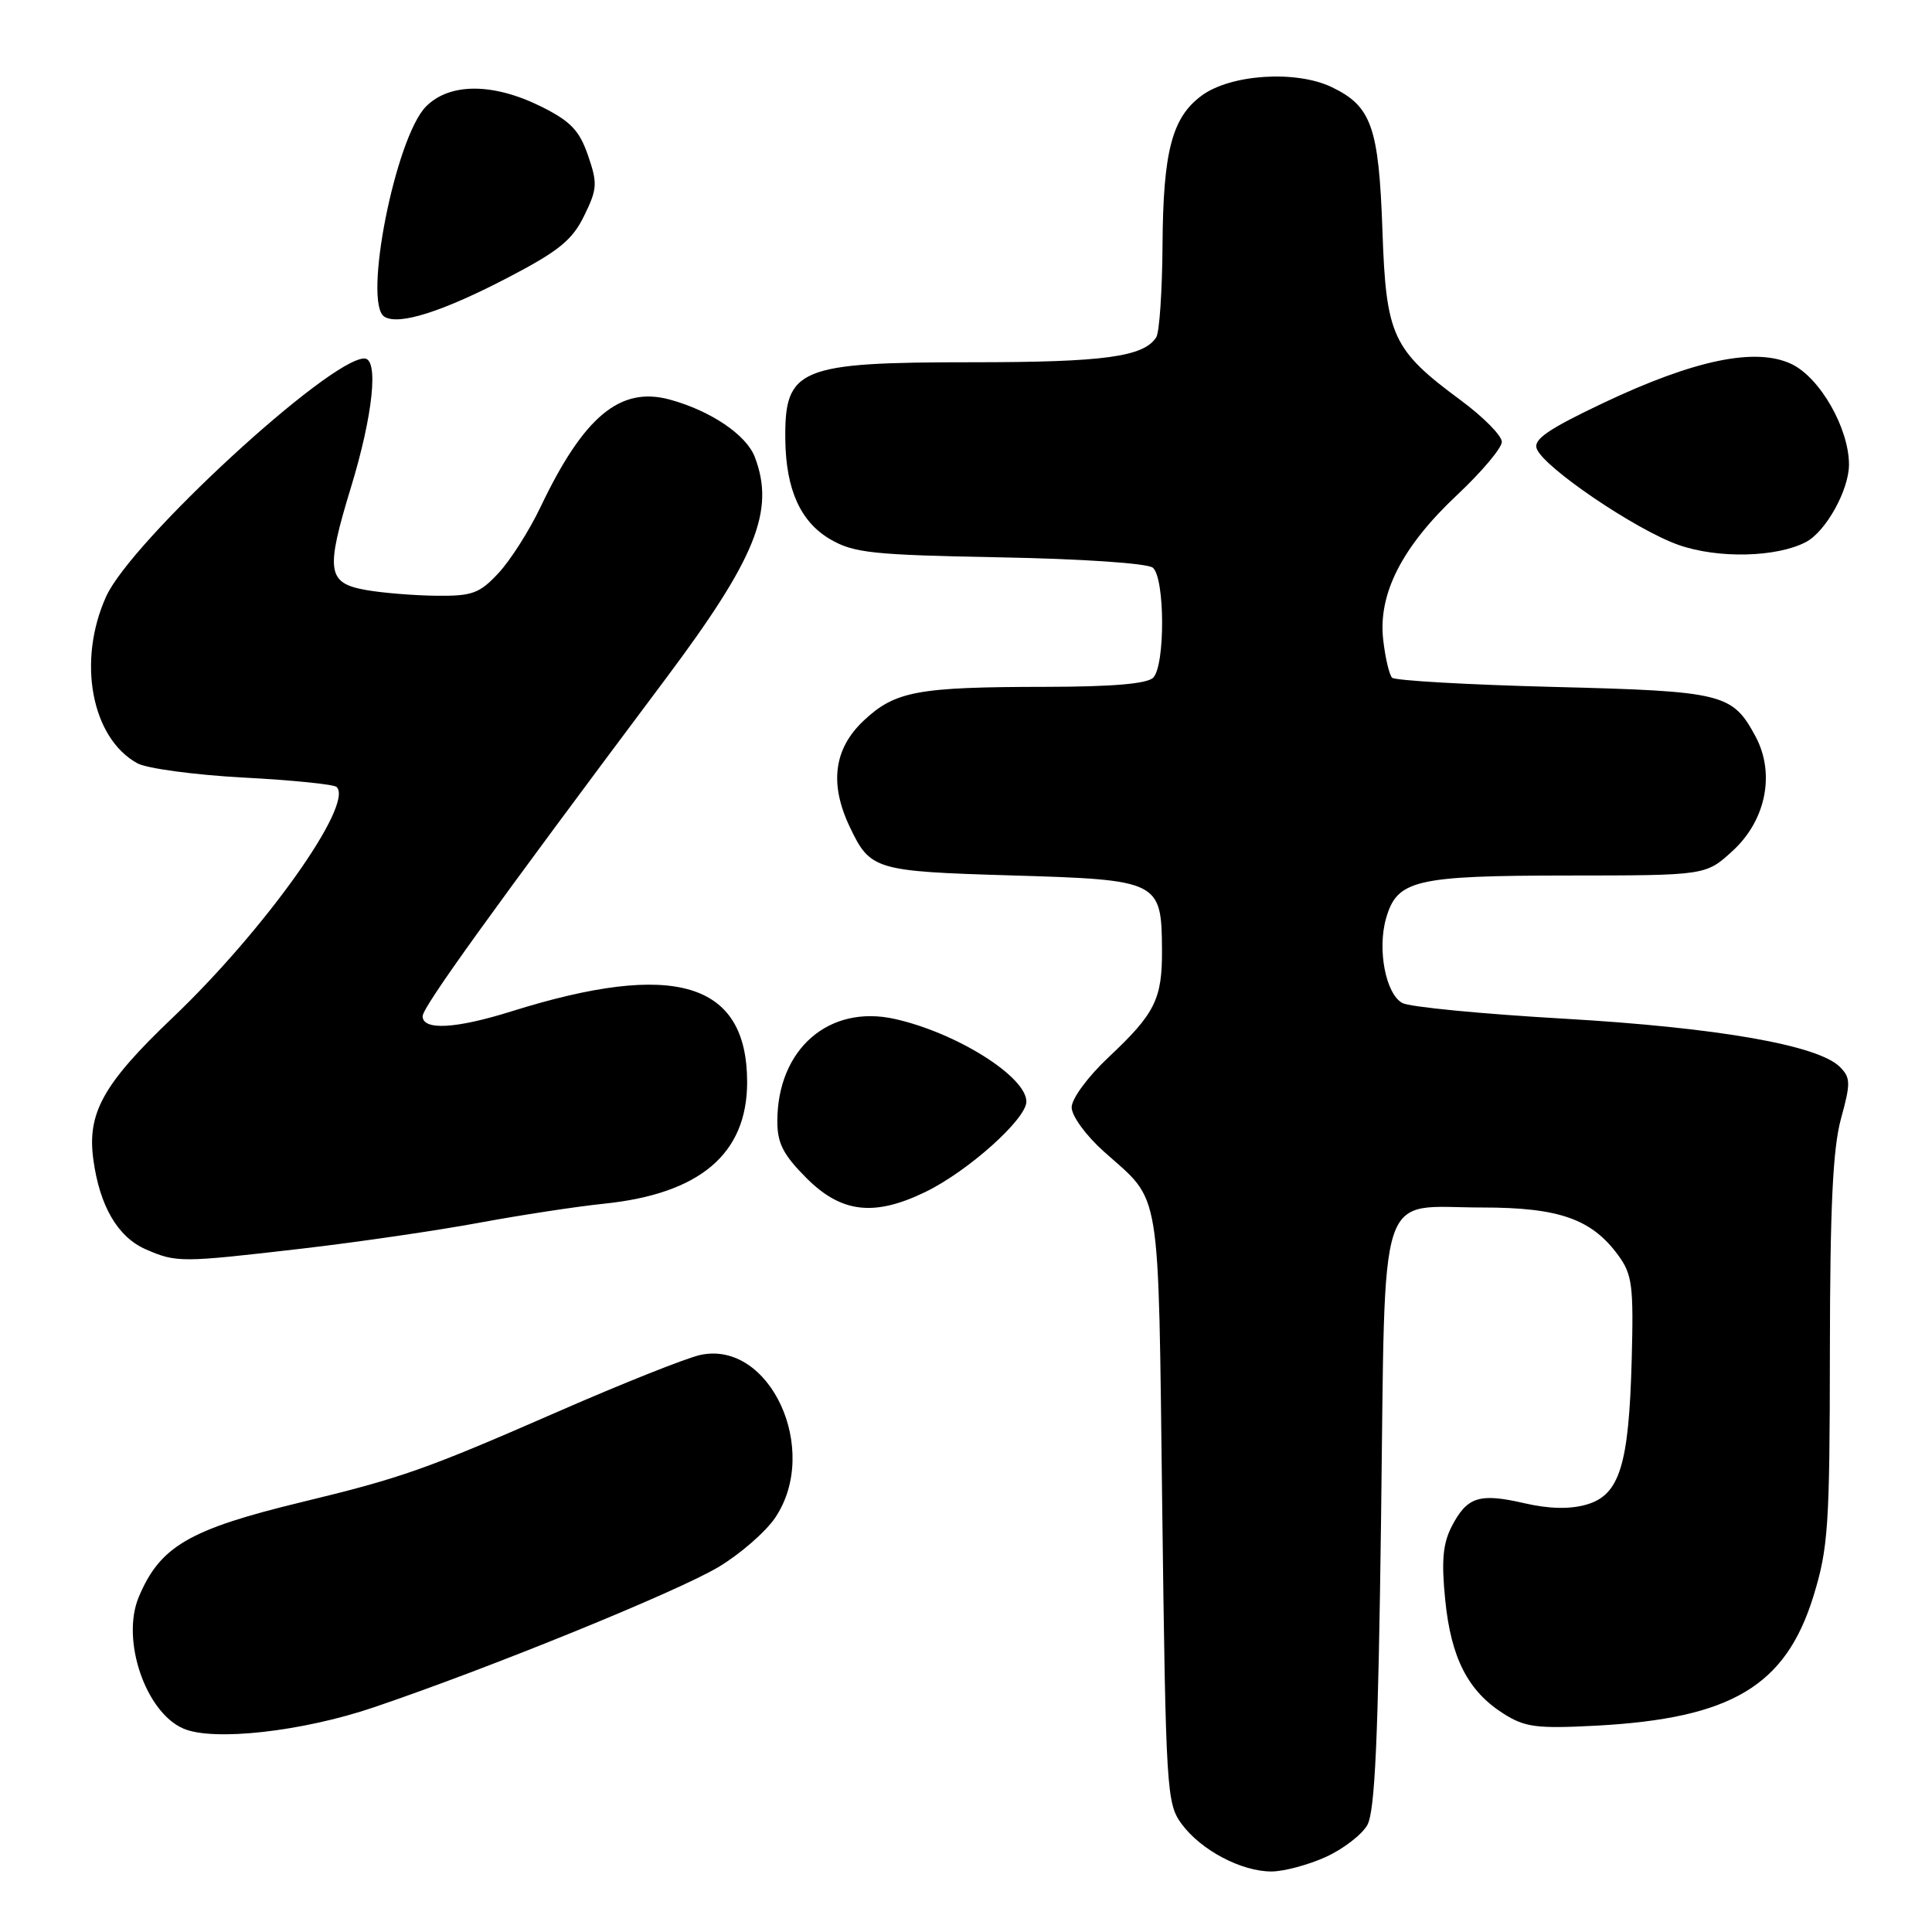 <?xml version="1.0" encoding="UTF-8" standalone="no"?>
<!DOCTYPE svg PUBLIC "-//W3C//DTD SVG 1.1//EN" "http://www.w3.org/Graphics/SVG/1.1/DTD/svg11.dtd" >
<svg xmlns="http://www.w3.org/2000/svg" xmlns:xlink="http://www.w3.org/1999/xlink" version="1.1" viewBox="0 0 256 256">
 <g >
 <path fill="currentColor"
d=" M 175.67 246.06 C 177.96 245.02 180.44 243.12 181.17 241.84 C 182.19 240.05 182.62 230.49 183.00 201.17 C 183.59 156.12 182.32 160.00 196.44 160.00 C 206.59 160.00 210.92 161.53 214.43 166.34 C 216.28 168.87 216.47 170.36 216.21 180.13 C 215.84 194.16 214.61 198.11 210.20 199.37 C 208.00 200.00 205.25 199.94 201.97 199.18 C 196.02 197.81 194.40 198.33 192.37 202.24 C 191.18 204.55 190.98 206.82 191.50 212.01 C 192.27 219.72 194.53 224.10 199.24 227.08 C 202.09 228.88 203.63 229.07 211.50 228.66 C 229.42 227.70 236.61 223.41 240.29 211.50 C 242.25 205.12 242.45 202.24 242.47 179.00 C 242.49 159.94 242.86 152.17 243.94 148.23 C 245.24 143.51 245.22 142.79 243.79 141.37 C 240.92 138.49 227.59 136.16 207.23 134.98 C 196.42 134.36 186.79 133.43 185.83 132.91 C 183.62 131.73 182.48 125.82 183.66 121.69 C 185.12 116.59 187.48 116.03 207.76 116.01 C 226.03 116.00 226.03 116.00 229.58 112.75 C 234.01 108.69 235.25 102.48 232.61 97.57 C 229.54 91.88 228.37 91.59 205.83 91.02 C 194.46 90.73 184.85 90.18 184.46 89.80 C 184.08 89.41 183.55 87.15 183.28 84.76 C 182.59 78.68 185.78 72.44 193.07 65.59 C 196.33 62.53 199.00 59.36 199.00 58.55 C 199.00 57.73 196.57 55.27 193.60 53.07 C 184.50 46.35 183.66 44.55 183.18 30.56 C 182.70 16.79 181.73 14.05 176.41 11.52 C 171.65 9.27 163.03 9.85 159.21 12.68 C 155.29 15.58 154.12 20.08 154.04 32.50 C 154.00 38.55 153.63 44.03 153.21 44.69 C 151.56 47.28 146.29 48.00 128.89 48.00 C 105.78 48.00 103.93 48.77 104.06 58.33 C 104.15 64.89 106.08 69.15 110.00 71.45 C 113.12 73.27 115.55 73.53 132.50 73.85 C 143.37 74.05 152.03 74.64 152.75 75.22 C 154.37 76.55 154.41 88.19 152.80 89.80 C 151.99 90.61 147.35 91.00 138.55 91.01 C 121.53 91.03 118.60 91.57 114.42 95.51 C 110.49 99.22 109.88 103.85 112.59 109.55 C 115.31 115.28 115.90 115.46 134.11 116.00 C 153.61 116.58 153.91 116.73 153.97 125.82 C 154.01 132.39 153.06 134.30 146.89 140.09 C 144.14 142.68 142.00 145.58 142.00 146.73 C 142.00 147.86 143.88 150.45 146.25 152.57 C 153.97 159.49 153.45 156.28 154.00 199.68 C 154.48 237.32 154.58 238.97 156.57 241.68 C 159.13 245.16 164.51 248.00 168.50 247.98 C 170.15 247.97 173.38 247.10 175.67 246.06 Z  M 49.50 226.24 C 64.78 221.07 89.74 210.91 95.22 207.63 C 98.09 205.91 101.46 202.97 102.72 201.10 C 108.75 192.13 102.03 177.54 92.79 179.54 C 90.98 179.93 82.53 183.29 74.00 187.02 C 56.43 194.70 53.27 195.82 40.00 199.03 C 25.04 202.65 21.20 204.89 18.38 211.63 C 16.02 217.29 19.28 226.89 24.31 229.05 C 28.27 230.76 40.03 229.45 49.50 226.24 Z  M 40.00 165.45 C 47.42 164.59 58.00 163.04 63.50 162.02 C 69.00 161.00 76.42 159.87 80.00 159.50 C 92.76 158.19 99.00 152.89 99.00 143.38 C 98.99 130.11 89.38 127.23 67.74 134.02 C 60.37 136.33 56.00 136.56 56.00 134.65 C 56.00 133.44 65.19 120.68 88.16 90.00 C 100.18 73.95 102.72 67.65 100.02 60.57 C 98.91 57.63 94.19 54.44 88.77 52.95 C 82.18 51.15 77.36 55.15 71.62 67.19 C 70.13 70.32 67.62 74.26 66.05 75.94 C 63.54 78.64 62.56 78.99 57.85 78.94 C 54.91 78.91 50.70 78.57 48.50 78.18 C 43.35 77.27 43.11 75.69 46.50 64.59 C 49.43 55.00 50.21 47.50 48.28 47.50 C 43.64 47.50 17.40 71.68 14.07 79.03 C 10.20 87.57 12.11 97.79 18.20 101.14 C 19.46 101.83 25.78 102.68 32.24 103.03 C 38.70 103.37 44.26 103.93 44.61 104.28 C 46.92 106.58 35.09 123.21 22.85 134.87 C 13.68 143.61 11.52 147.48 12.37 153.66 C 13.21 159.83 15.61 163.92 19.31 165.54 C 23.41 167.32 23.95 167.31 40.00 165.45 Z  M 122.60 157.95 C 128.25 155.22 136.00 148.28 136.00 145.97 C 136.00 142.66 126.75 136.85 118.58 135.02 C 109.84 133.06 103.00 139.01 103.00 148.59 C 103.00 151.49 103.79 153.03 106.88 156.12 C 111.48 160.72 115.83 161.23 122.60 157.95 Z  M 239.30 71.82 C 241.94 70.43 244.99 64.94 245.00 61.57 C 245.00 56.76 241.17 50.05 237.39 48.24 C 232.66 45.99 224.57 47.66 212.50 53.37 C 205.12 56.87 203.15 58.22 203.63 59.47 C 204.58 61.96 216.78 70.23 222.43 72.21 C 227.63 74.04 235.42 73.86 239.30 71.82 Z  M 67.50 36.68 C 74.05 33.26 75.85 31.79 77.41 28.58 C 79.15 25.03 79.19 24.29 77.91 20.58 C 76.76 17.26 75.60 16.06 71.69 14.11 C 65.32 10.96 59.58 10.96 56.45 14.11 C 52.40 18.20 48.05 40.18 50.94 41.97 C 52.86 43.15 58.69 41.29 67.50 36.68 Z "/>
</g>
</svg>